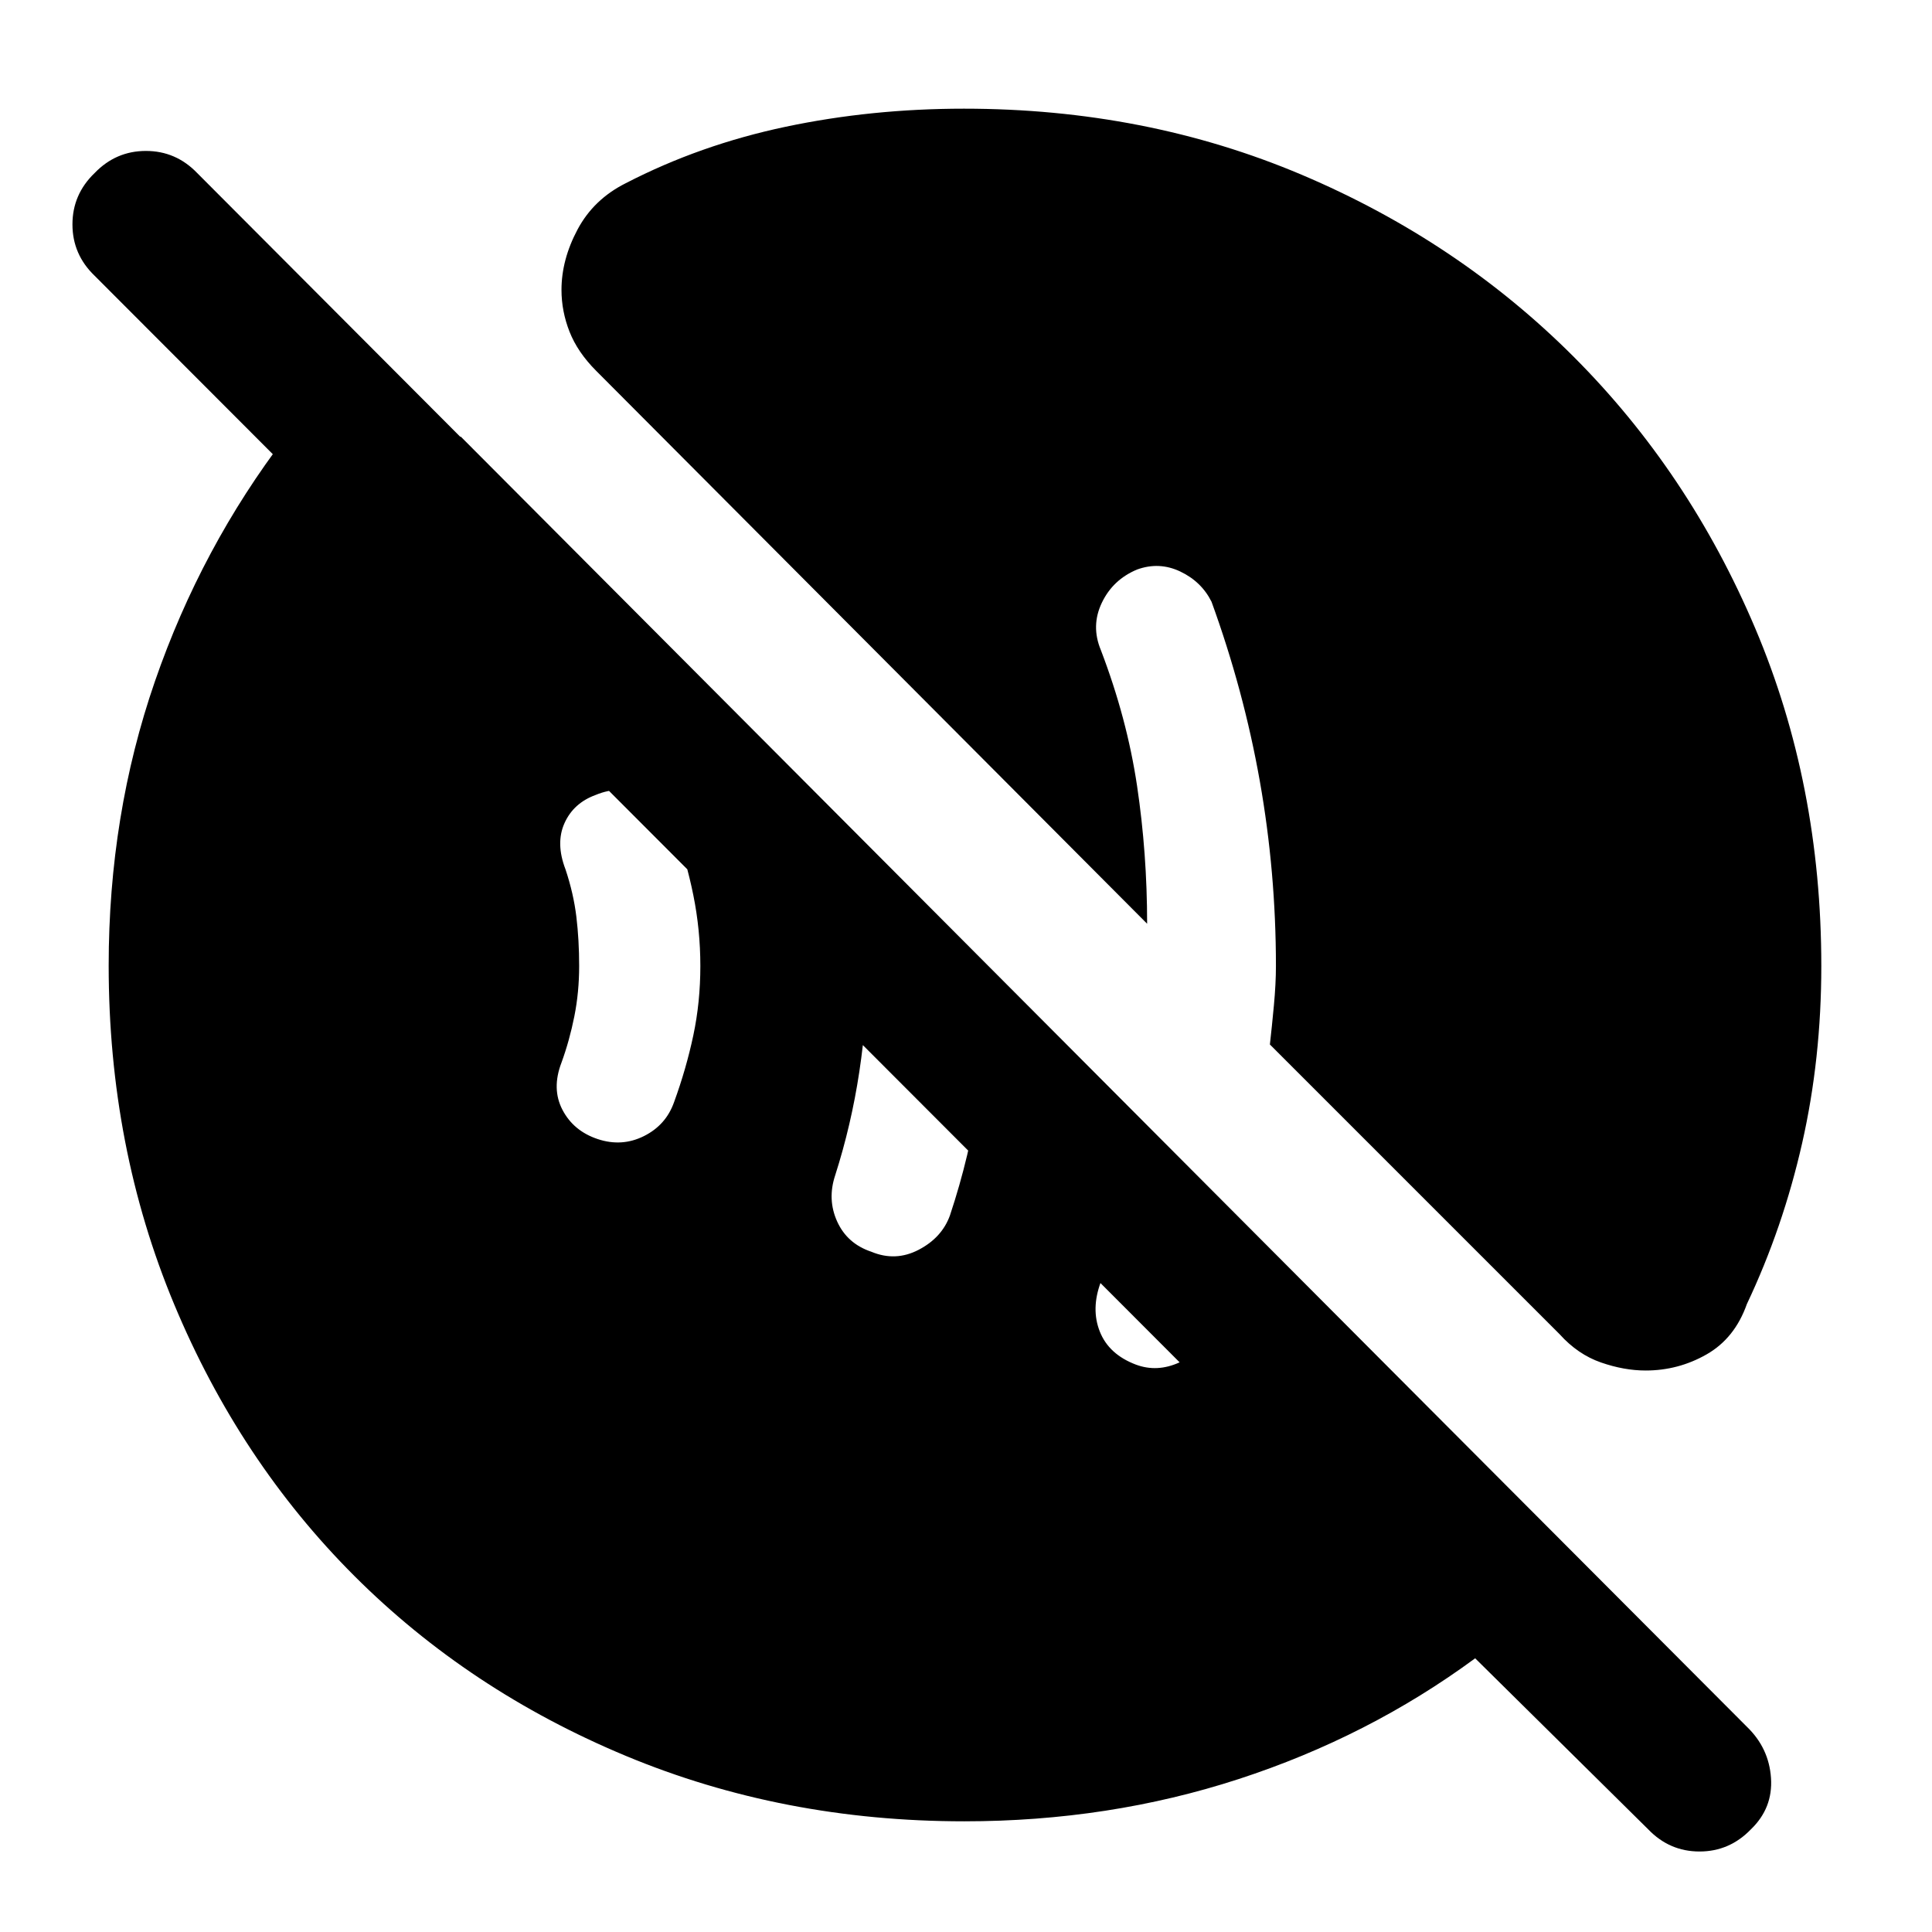 <svg xmlns="http://www.w3.org/2000/svg" width="48" height="48" viewBox="0 -960 960 960"><path d="M564.45-281.92Q575-278 586-283t16-16q6-14 9.5-26.5T618-352l-50-50q-3 19-8.5 39T547-323q-5 13.34-.5 24.67 4.5 11.33 17.95 16.41ZM433-338q12 5 23.5-1t15.5-17q10-30 14.5-61t3.5-64l-66-66q4 17 5.5 33.52Q431-496.96 431-480q0 26-4 52.5T415-376q-4 12 1 23t17 15Zm-136-56q12 4 23-1.5t15-17.02q6-16.48 9.5-32.98Q348-462 348-480t-3.5-35.25q-3.5-17.25-9.5-33.49Q331-560 319.5-565q-11.5-5-23.5 0-11 4-15.5 14t.5 23q4 12 5.39 23.5 1.39 11.5 1.39 24.5t-2.39 25Q283-443 279-432q-5 13 .5 23.5T297-394ZM479.14-55Q389-55 311-87.5 233-120 176-177T86.5-312Q54-390 54-480.2q0-74.8 23-141.3Q100-688 142-743h87l605 607H733L47-823q-11-10.58-11-25.5T47-874q10.58-11 25.5-11T98-874l770 772q11 10.58 12 25.5T870-51q-10.61 11-25.52 11T819-51l-86-85q-53 39-117.5 60T479.14-55Zm338.58-224q-10.72 0-22.22-4-11.5-4-20.5-14L631-441q1-8.79 2-19.5t1-19.5q0-46.65-8-91.83Q618-617 602-661q-5-10-15.5-15t-21.5-1q-12 5-17.5 16.5T547-637q13 34 18 67.5t5 68.5L296.19-775.78Q287-785 283-795.17q-4-10.18-4-20.78 0-15.05 8-30.05t24-23q36.9-19.06 79.45-28.03Q433-906 479-906q90.34 0 167.88 32.87 77.54 32.87 134.96 90.29 57.42 57.42 90.29 134.96Q905-570.34 905-480q0 46-9.53 88.05T868-312q-6 17-20.03 25-14.03 8-30.25 8Z"/></svg>